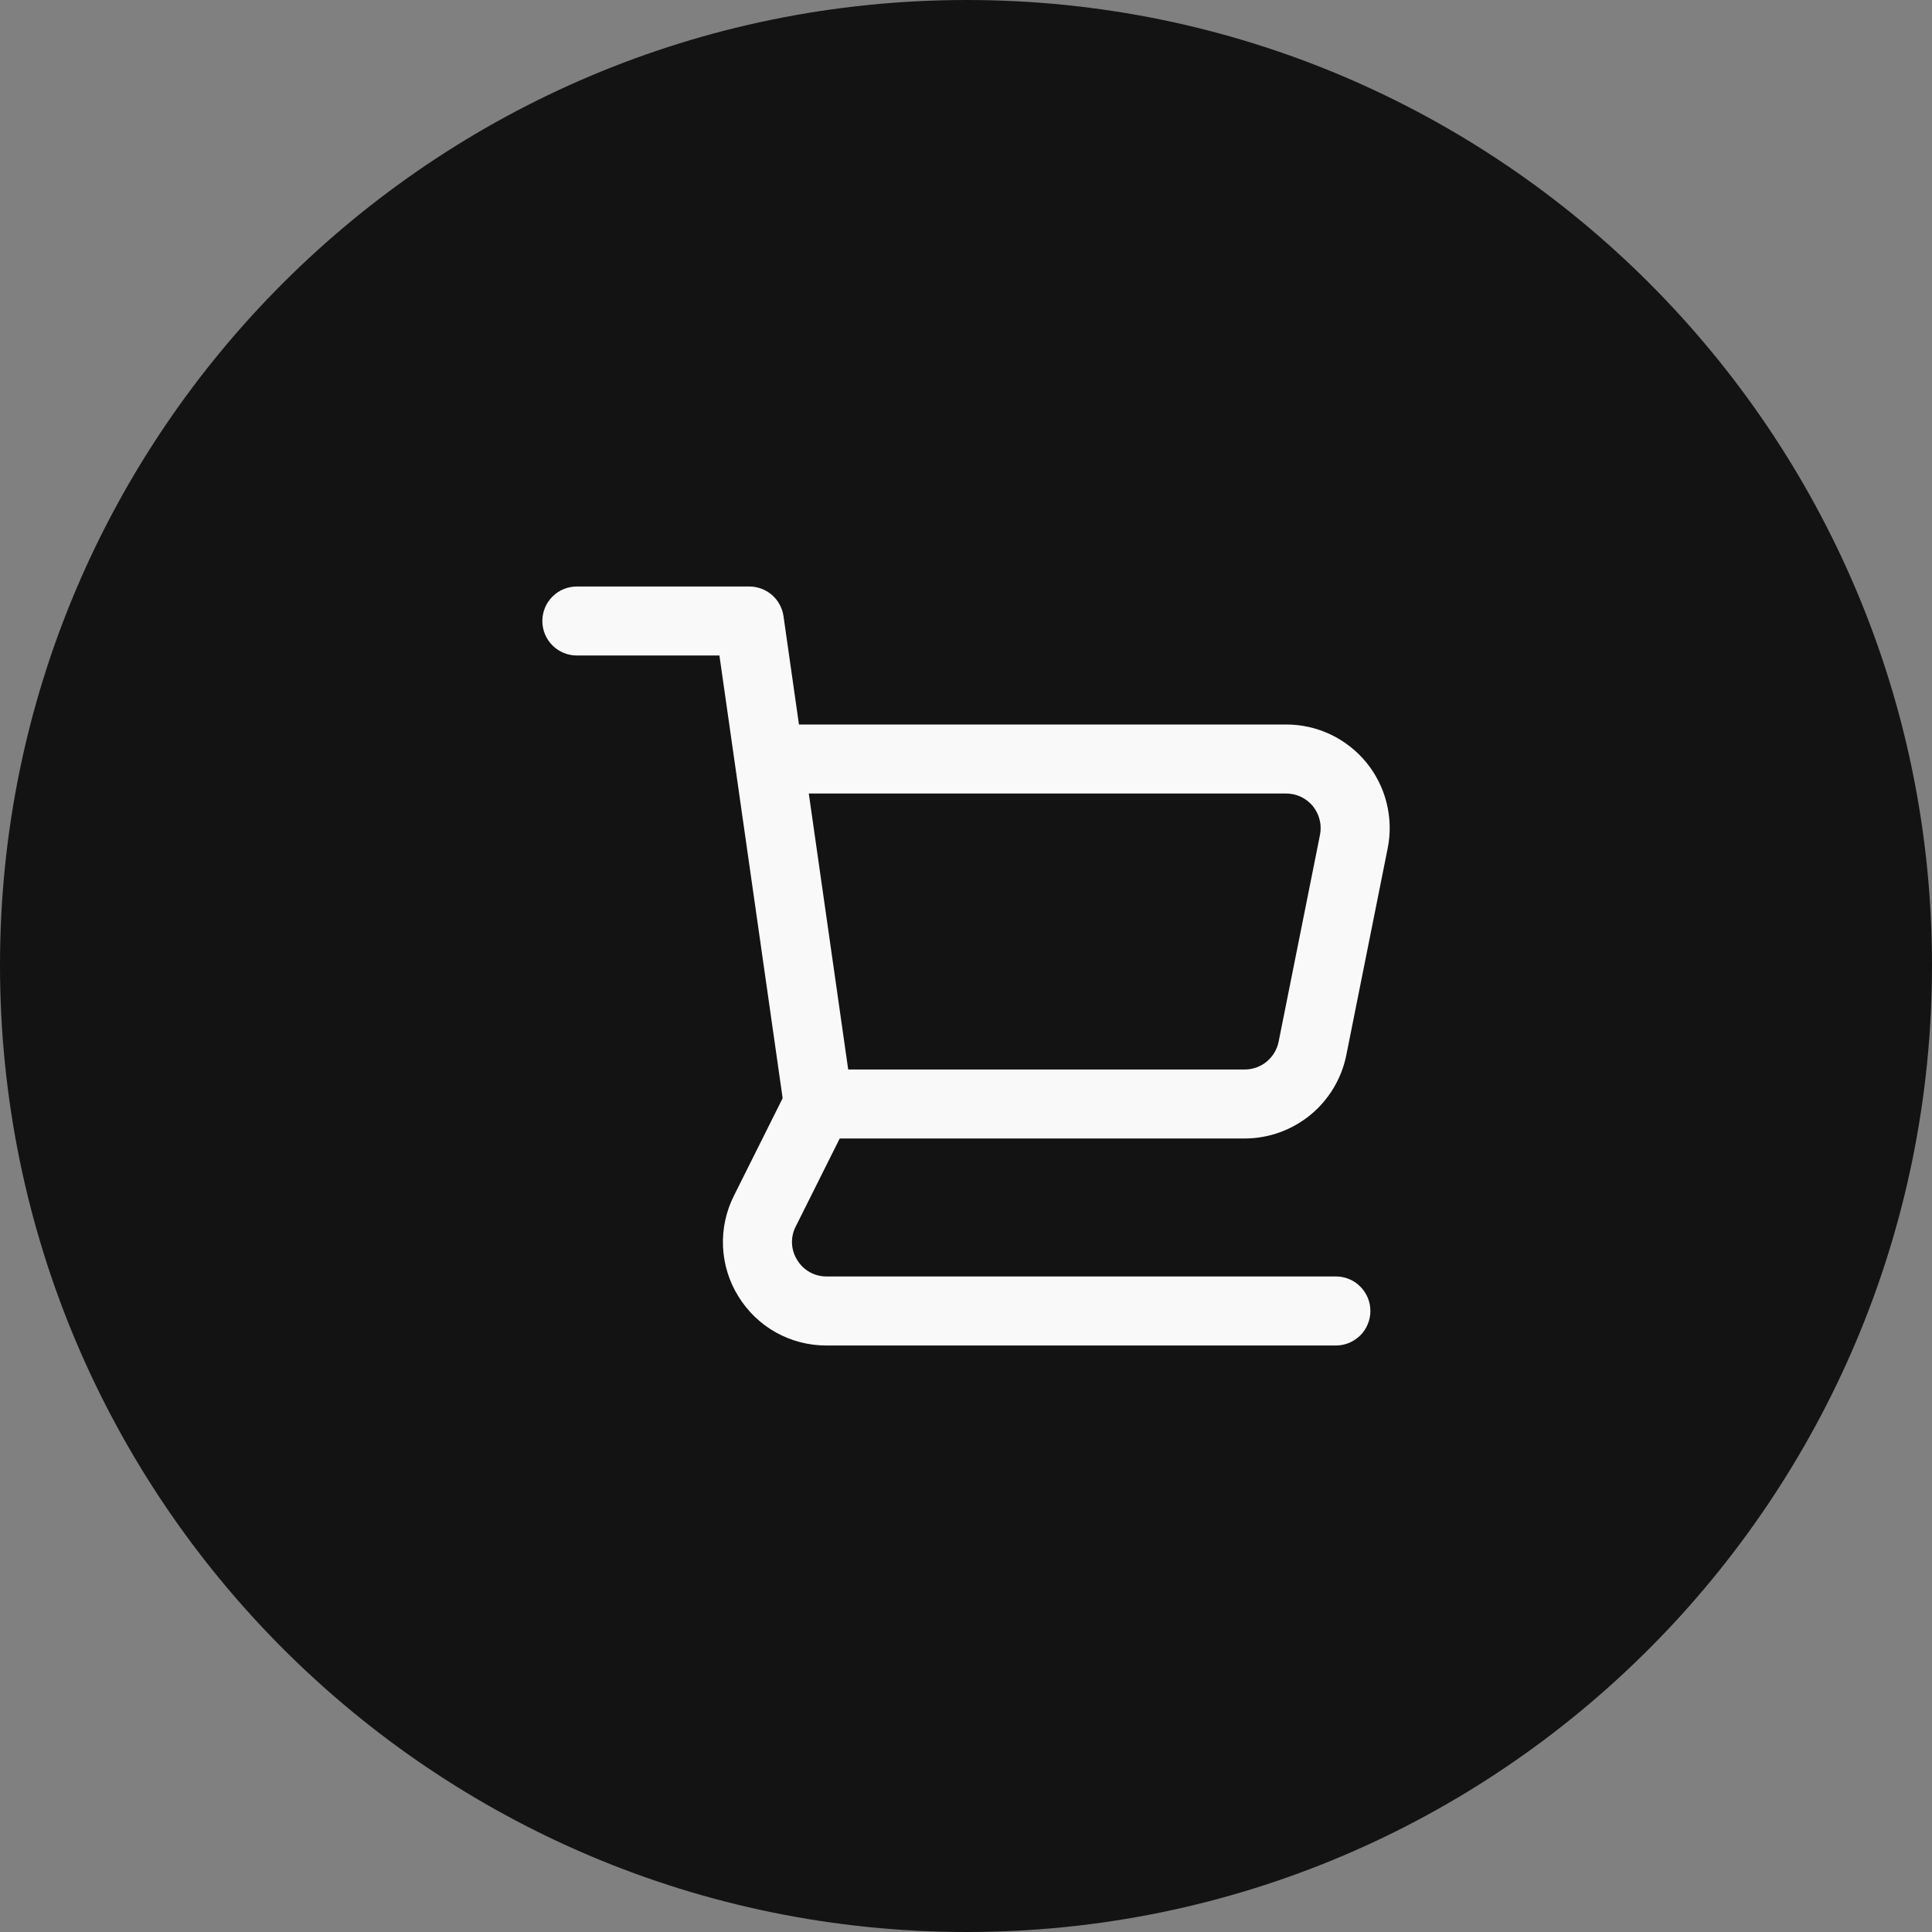 <svg width="35" height="35" viewBox="0 0 35 35" fill="none" xmlns="http://www.w3.org/2000/svg">
<rect x="0" y="0" width="35" height="35" fill="#808080" stroke="none"/>
<g clip-path="url(#clip0_246_122)">
<path d="M35 17.484C35 27.16 27.16 35 17.516 35C7.84 35 0 27.16 0 17.484C0 7.84 7.84 0 17.516 0C27.16 0 35 7.84 35 17.484Z" fill="#131313"/>
<path d="M22.55 20.625H14.825C14.674 20.625 14.529 20.571 14.415 20.472C14.302 20.373 14.227 20.237 14.206 20.088L13.033 11.875H10.45C10.284 11.875 10.125 11.809 10.008 11.692C9.891 11.575 9.825 11.416 9.825 11.25C9.825 11.084 9.891 10.925 10.008 10.808C10.125 10.691 10.284 10.625 10.45 10.625H13.575C13.726 10.625 13.871 10.68 13.985 10.778C14.098 10.877 14.173 11.014 14.194 11.163L14.474 13.125H23.3C23.578 13.125 23.852 13.186 24.103 13.305C24.354 13.424 24.575 13.597 24.751 13.811C24.927 14.026 25.053 14.277 25.12 14.546C25.187 14.816 25.194 15.097 25.139 15.369L24.389 19.118C24.303 19.542 24.073 19.924 23.738 20.199C23.403 20.473 22.983 20.624 22.55 20.625ZM15.366 19.375H22.55C22.694 19.375 22.834 19.325 22.945 19.234C23.057 19.142 23.134 19.015 23.163 18.874L23.913 15.124C23.931 15.033 23.929 14.94 23.906 14.85C23.884 14.76 23.842 14.676 23.784 14.604C23.725 14.533 23.651 14.475 23.568 14.435C23.484 14.396 23.392 14.375 23.3 14.375H14.652L15.366 19.375Z" fill="#F9F9F9"/>
<path d="M24.2 24.375H14.973C14.653 24.376 14.338 24.295 14.059 24.14C13.779 23.984 13.545 23.759 13.377 23.486C13.208 23.215 13.112 22.904 13.098 22.584C13.084 22.265 13.152 21.947 13.296 21.661L14.266 19.72C14.34 19.572 14.47 19.459 14.628 19.406C14.785 19.354 14.957 19.366 15.105 19.44C15.253 19.514 15.366 19.644 15.419 19.802C15.471 19.959 15.459 20.131 15.385 20.279L14.415 22.22C14.366 22.315 14.343 22.421 14.348 22.527C14.353 22.634 14.386 22.738 14.443 22.828C14.498 22.919 14.576 22.994 14.669 23.046C14.762 23.098 14.867 23.125 14.974 23.124H24.201C24.283 23.124 24.365 23.14 24.441 23.172C24.517 23.203 24.585 23.249 24.643 23.308C24.701 23.366 24.747 23.435 24.779 23.511C24.81 23.587 24.826 23.668 24.826 23.75C24.826 23.832 24.81 23.914 24.778 23.989C24.747 24.065 24.701 24.134 24.643 24.192C24.584 24.25 24.515 24.296 24.439 24.328C24.364 24.359 24.282 24.375 24.2 24.375Z" fill="#F9F9F9"/>
</g>
<defs>
<clipPath id="clip0_246_122">
<rect width="35" height="35" fill="white"/>
</clipPath>
</defs>
</svg>
